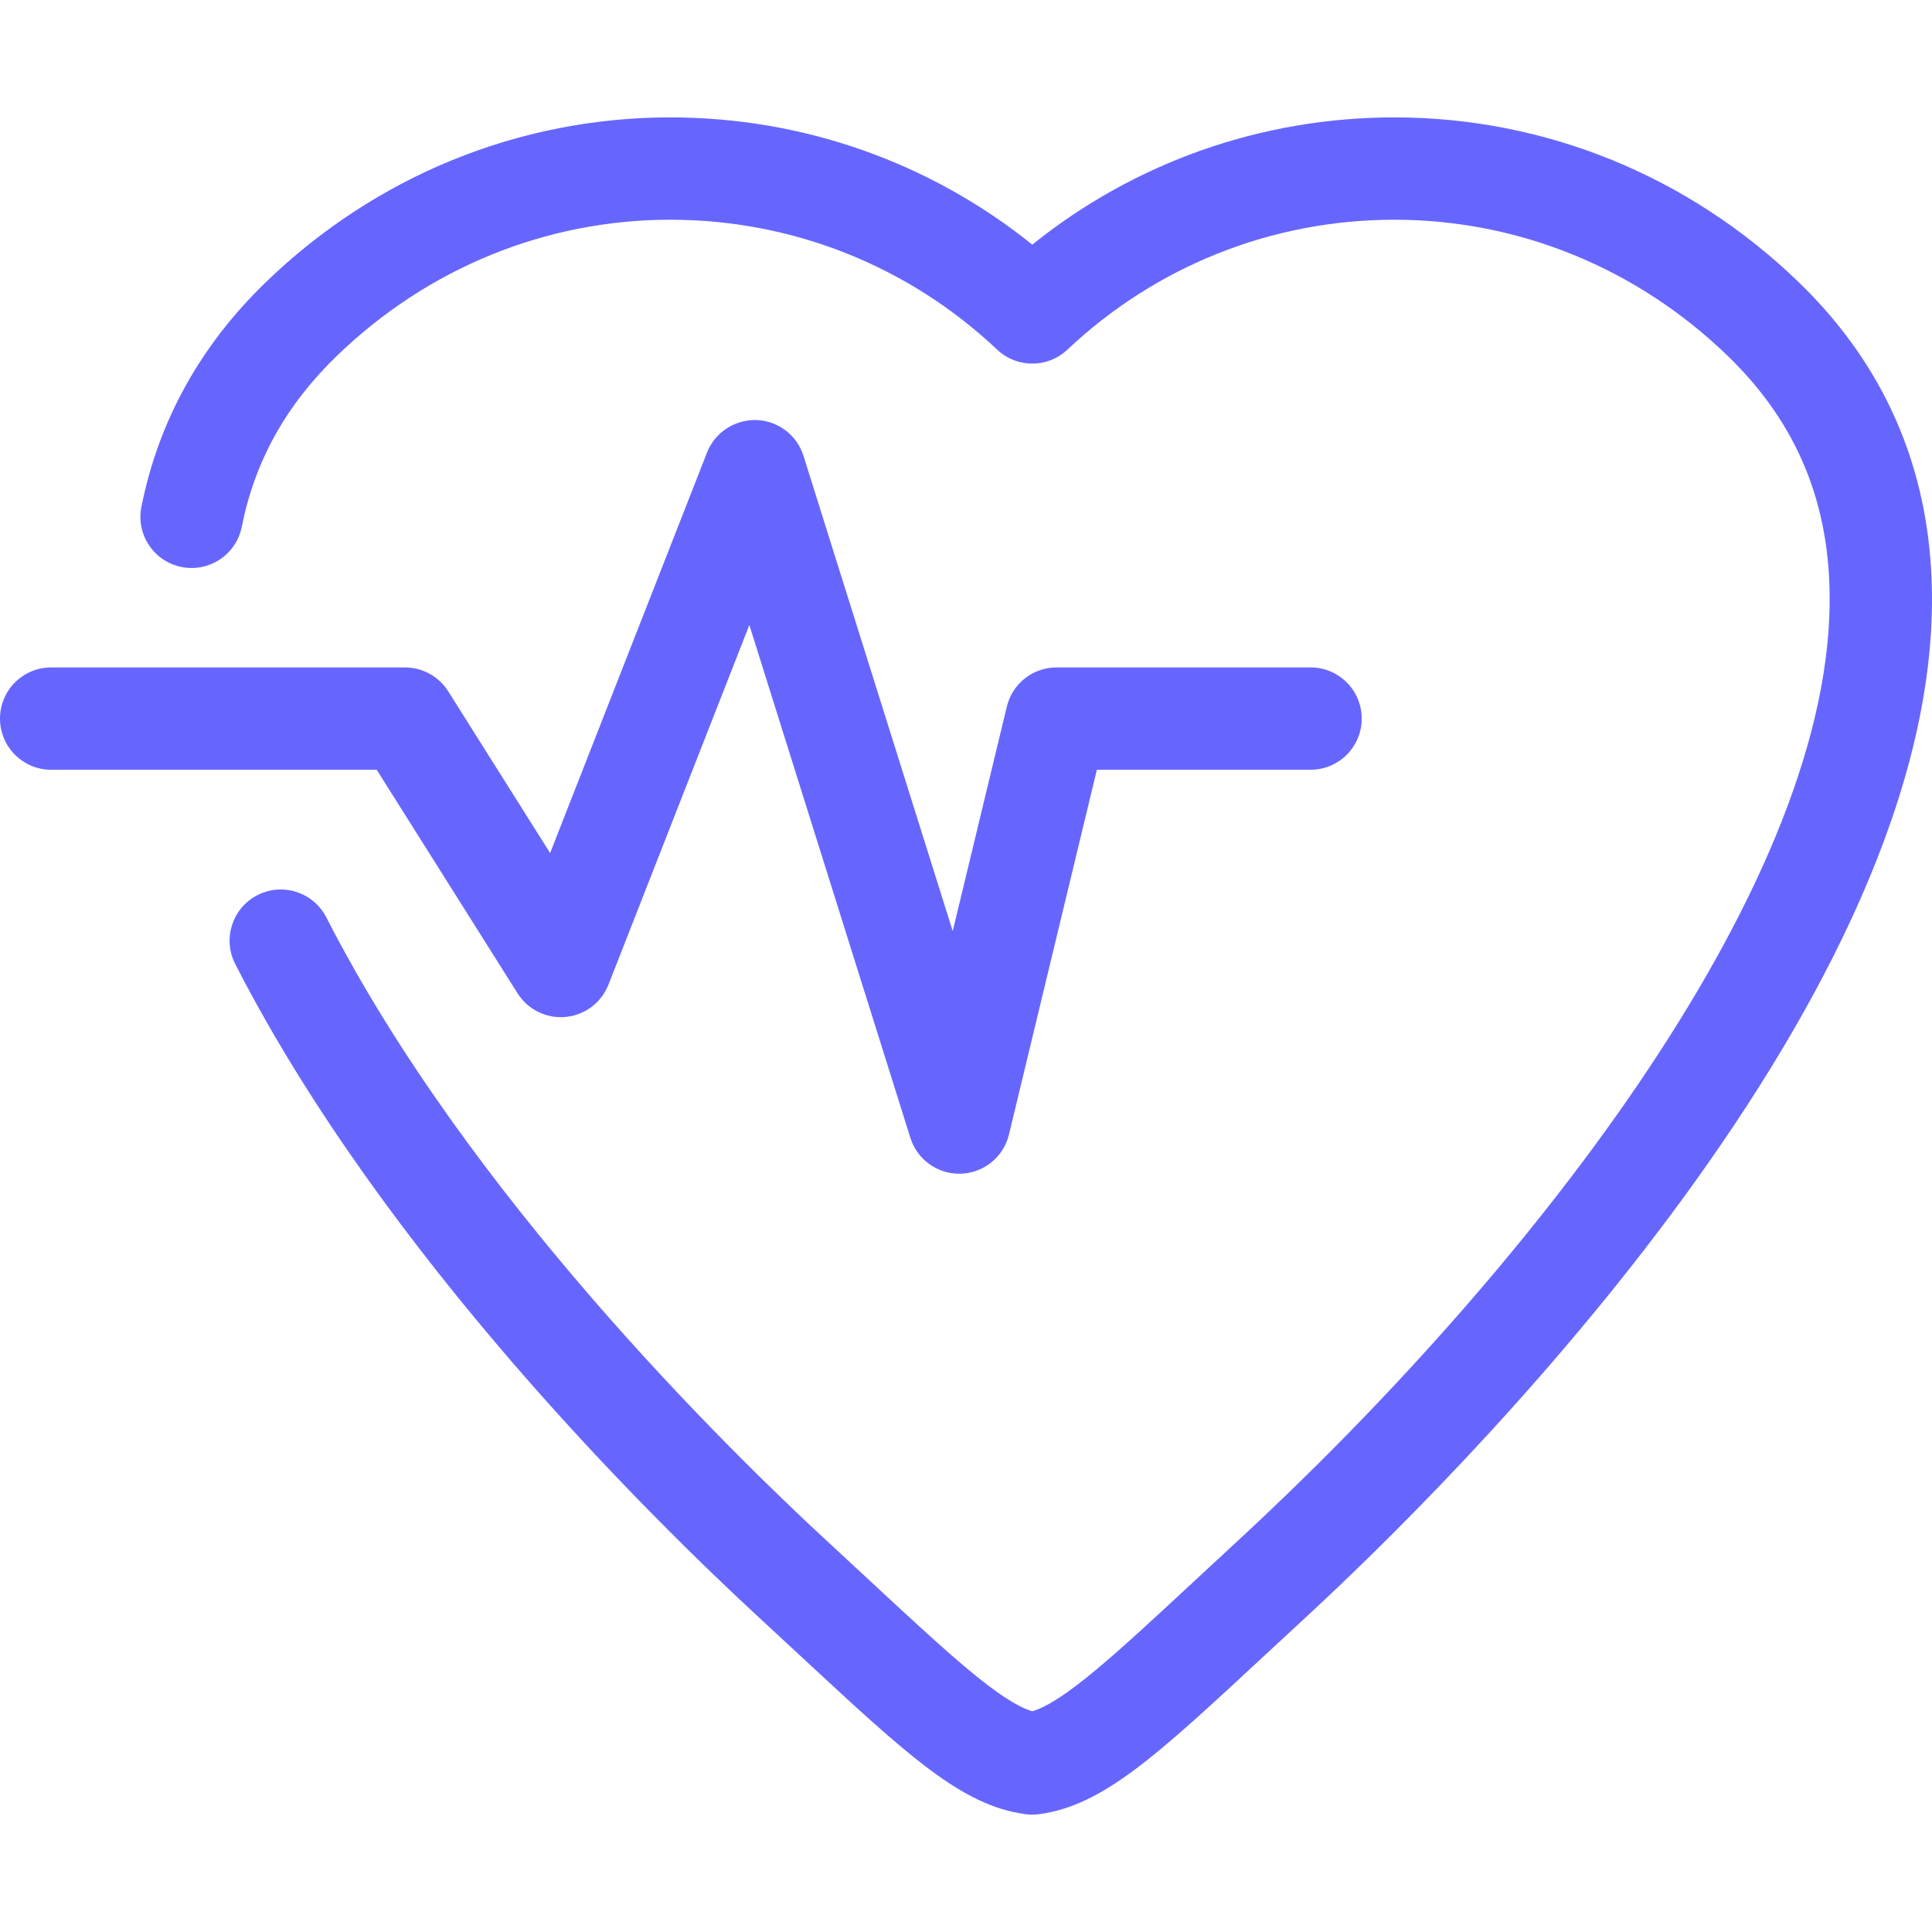 <svg id="SvgjsSvg1001" width="288" height="288" xmlns="http://www.w3.org/2000/svg" version="1.1" xmlns:xlink="http://www.w3.org/1999/xlink" xmlns:svgjs="http://svgjs.com/svgjs"><defs id="SvgjsDefs1002"></defs><g id="SvgjsG1008" transform="matrix(1,0,0,1,0,0)"><svg xmlns="http://www.w3.org/2000/svg" xmlns:svgjs="http://svgjs.com/svgjs" xmlns:xlink="http://www.w3.org/1999/xlink" width="288" height="288"><svg xmlns="http://www.w3.org/2000/svg" xmlns:svgjs="http://svgjs.com/svgjs" xmlns:xlink="http://www.w3.org/1999/xlink" width="288" height="288"><svg xmlns="http://www.w3.org/2000/svg" width="288" height="288" enable-background="new 0 0 377.608 377.608" viewBox="0 0 377.608 377.608"><path fill="#6666ff" d="M73.624,150.449H10c-5.523,0-10-4.478-10-10s4.477-10,10-10h69.143c3.435,0,6.629,1.763,8.46,4.669l19.917,31.609	l30.668-78.283c1.547-3.949,5.431-6.466,9.657-6.347c4.239,0.146,7.924,2.951,9.195,6.998l29.168,92.889l10.575-43.879	c1.083-4.492,5.102-7.657,9.722-7.657h49.642c5.523,0,10,4.478,10,10s-4.477,10-10,10h-41.765l-17.183,71.298	c-1.053,4.369-4.891,7.499-9.383,7.651c-0.114,0.004-0.228,0.006-0.342,0.006c-4.354,0-8.226-2.825-9.538-7.004L146.46,122.16
	l-27.537,70.291c-1.376,3.513-4.612,5.952-8.368,6.308c-3.751,0.364-7.393-1.433-9.403-4.624L73.624,150.449z M351.585,55.178
	c-21.487-20.786-49.567-32.234-79.068-32.234c-25.933,0-50.732,8.771-70.759,24.866c-20.026-16.096-44.825-24.866-70.757-24.866
	c-29.504,0-57.585,11.448-79.07,32.234c-12.786,12.37-20.96,27.135-24.294,43.884c-1.078,5.416,2.438,10.682,7.855,11.76
	c5.415,1.073,10.681-2.438,11.76-7.855c2.561-12.862,8.64-23.792,18.586-33.414c17.735-17.158,40.877-26.608,65.164-26.608
	c23.857,0,46.548,9.018,63.892,25.393c3.853,3.638,9.875,3.639,13.729,0c17.344-16.375,40.036-25.393,63.894-25.393
	c24.284,0,47.425,9.45,65.162,26.608c13.639,13.196,20.156,29.078,19.923,48.554c-0.68,56.93-60.458,132.119-116.174,183.503
	c-2.875,2.65-5.573,5.156-8.116,7.518c-15.009,13.937-25.269,23.463-31.554,25.339c-6.287-1.876-16.551-11.407-31.566-25.35
	c-2.539-2.357-5.234-4.86-8.104-7.508c-20.355-18.771-70.681-68.264-98.307-122.307c-2.514-4.917-8.539-6.867-13.456-4.353
	c-4.917,2.514-6.866,8.538-4.352,13.456c29.093,56.912,81.413,108.407,102.556,127.905c2.853,2.631,5.531,5.118,8.055,7.462
	c20.917,19.423,31.417,29.172,43.872,30.809c0.433,0.057,0.868,0.085,1.303,0.085s0.87-0.028,1.302-0.085
	c12.456-1.637,22.952-11.382,43.861-30.798c2.527-2.347,5.209-4.838,8.066-7.472c28.523-26.306,121.662-118.323,122.613-197.966
	C377.899,93.42,369.146,72.168,351.585,55.178z" class="color000 svgShape color003151 colorfff"></path></svg></svg></svg></g></svg>